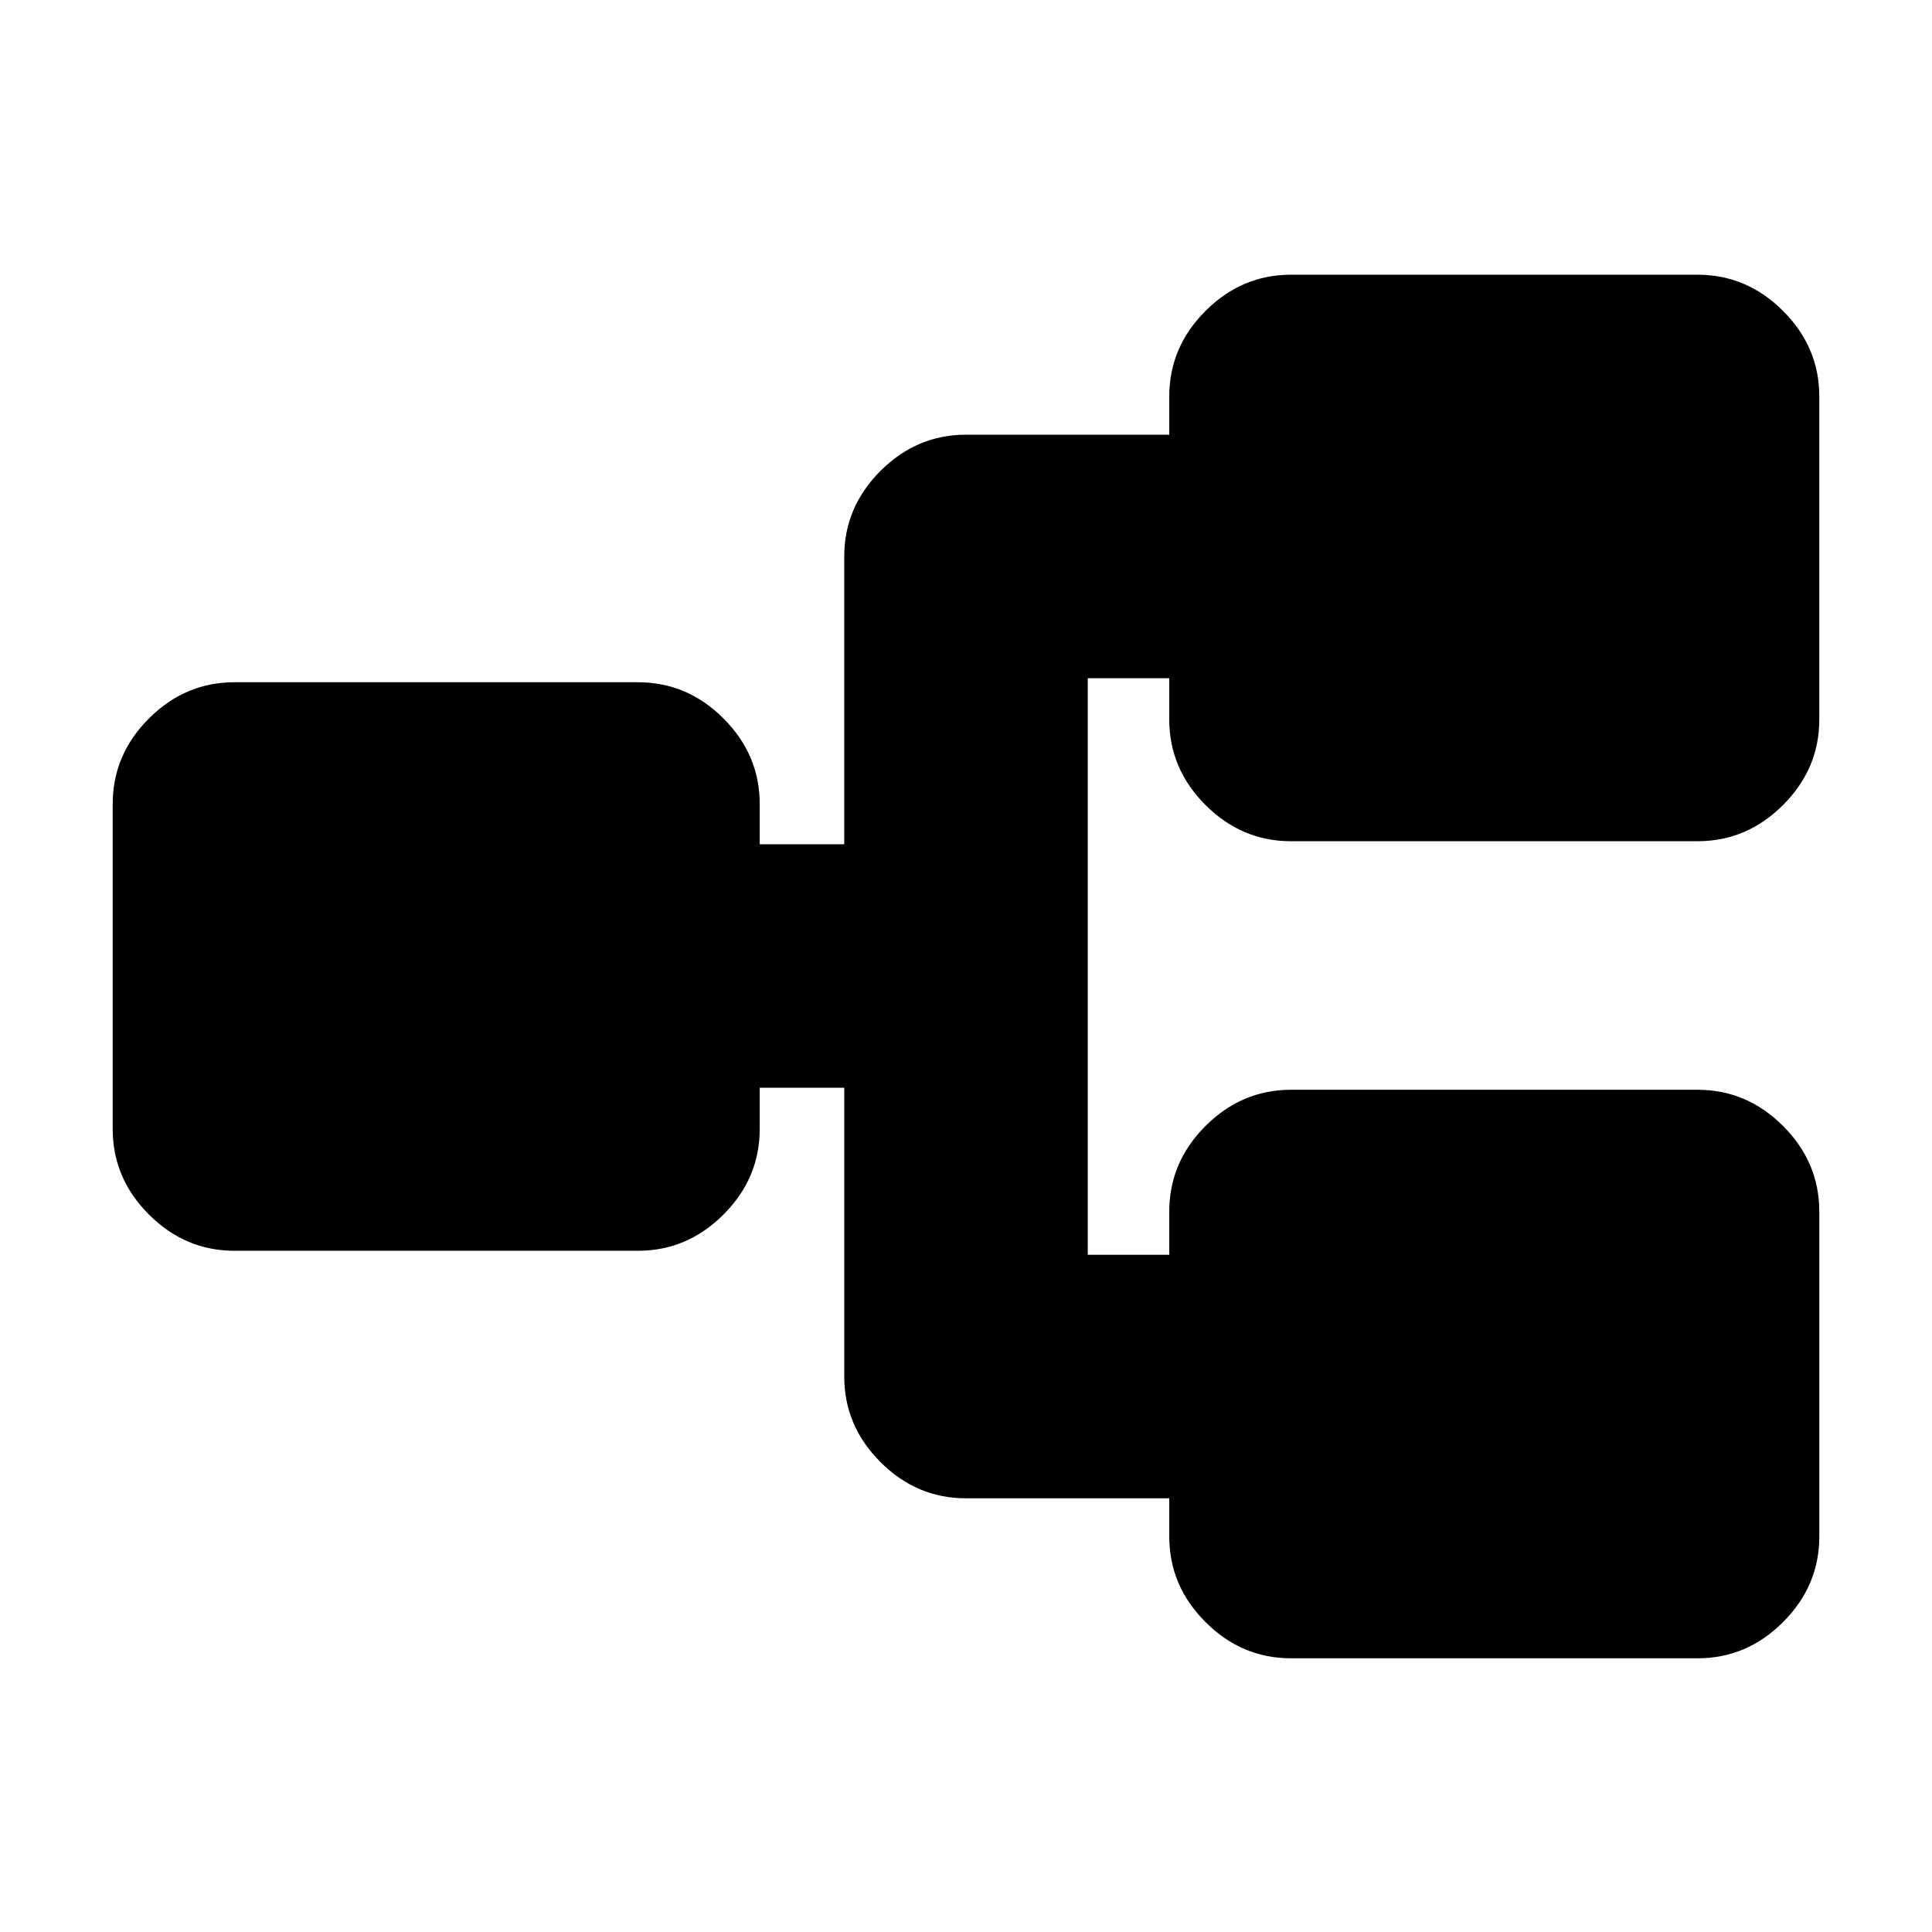 <svg xmlns="http://www.w3.org/2000/svg" height="24" viewBox="0 -960 960 960" width="24"><path d="M641.5-136q-24.5 0-42.5-18t-18-42.5v-19H480q-24.5 0-42.5-18t-18-42.5v-143.5h-42v20.5q0 24.5-18 42.5t-42.5 18H116.5q-24.5 0-42.5-18T56-399v-161.5Q56-585 74-603t42.5-18H317q24.5 0 42.5 18t18 42.5v20h42v-143q0-24.5 18-42.5t42.5-18h101v-19q0-24.5 18-42.5t42.5-18h202q24.5 0 42.5 18t18 42.5v160.5q0 24.5-18 42.5t-42.5 18h-202q-24.5 0-42.5-18t-18-42.5V-623h-40.5v286.5H581V-358q0-24.5 18-42.5t42.5-18h202q24.5 0 42.5 18t18 42.5v161.5q0 24.5-18 42.5t-42.5 18h-202Z"/></svg>